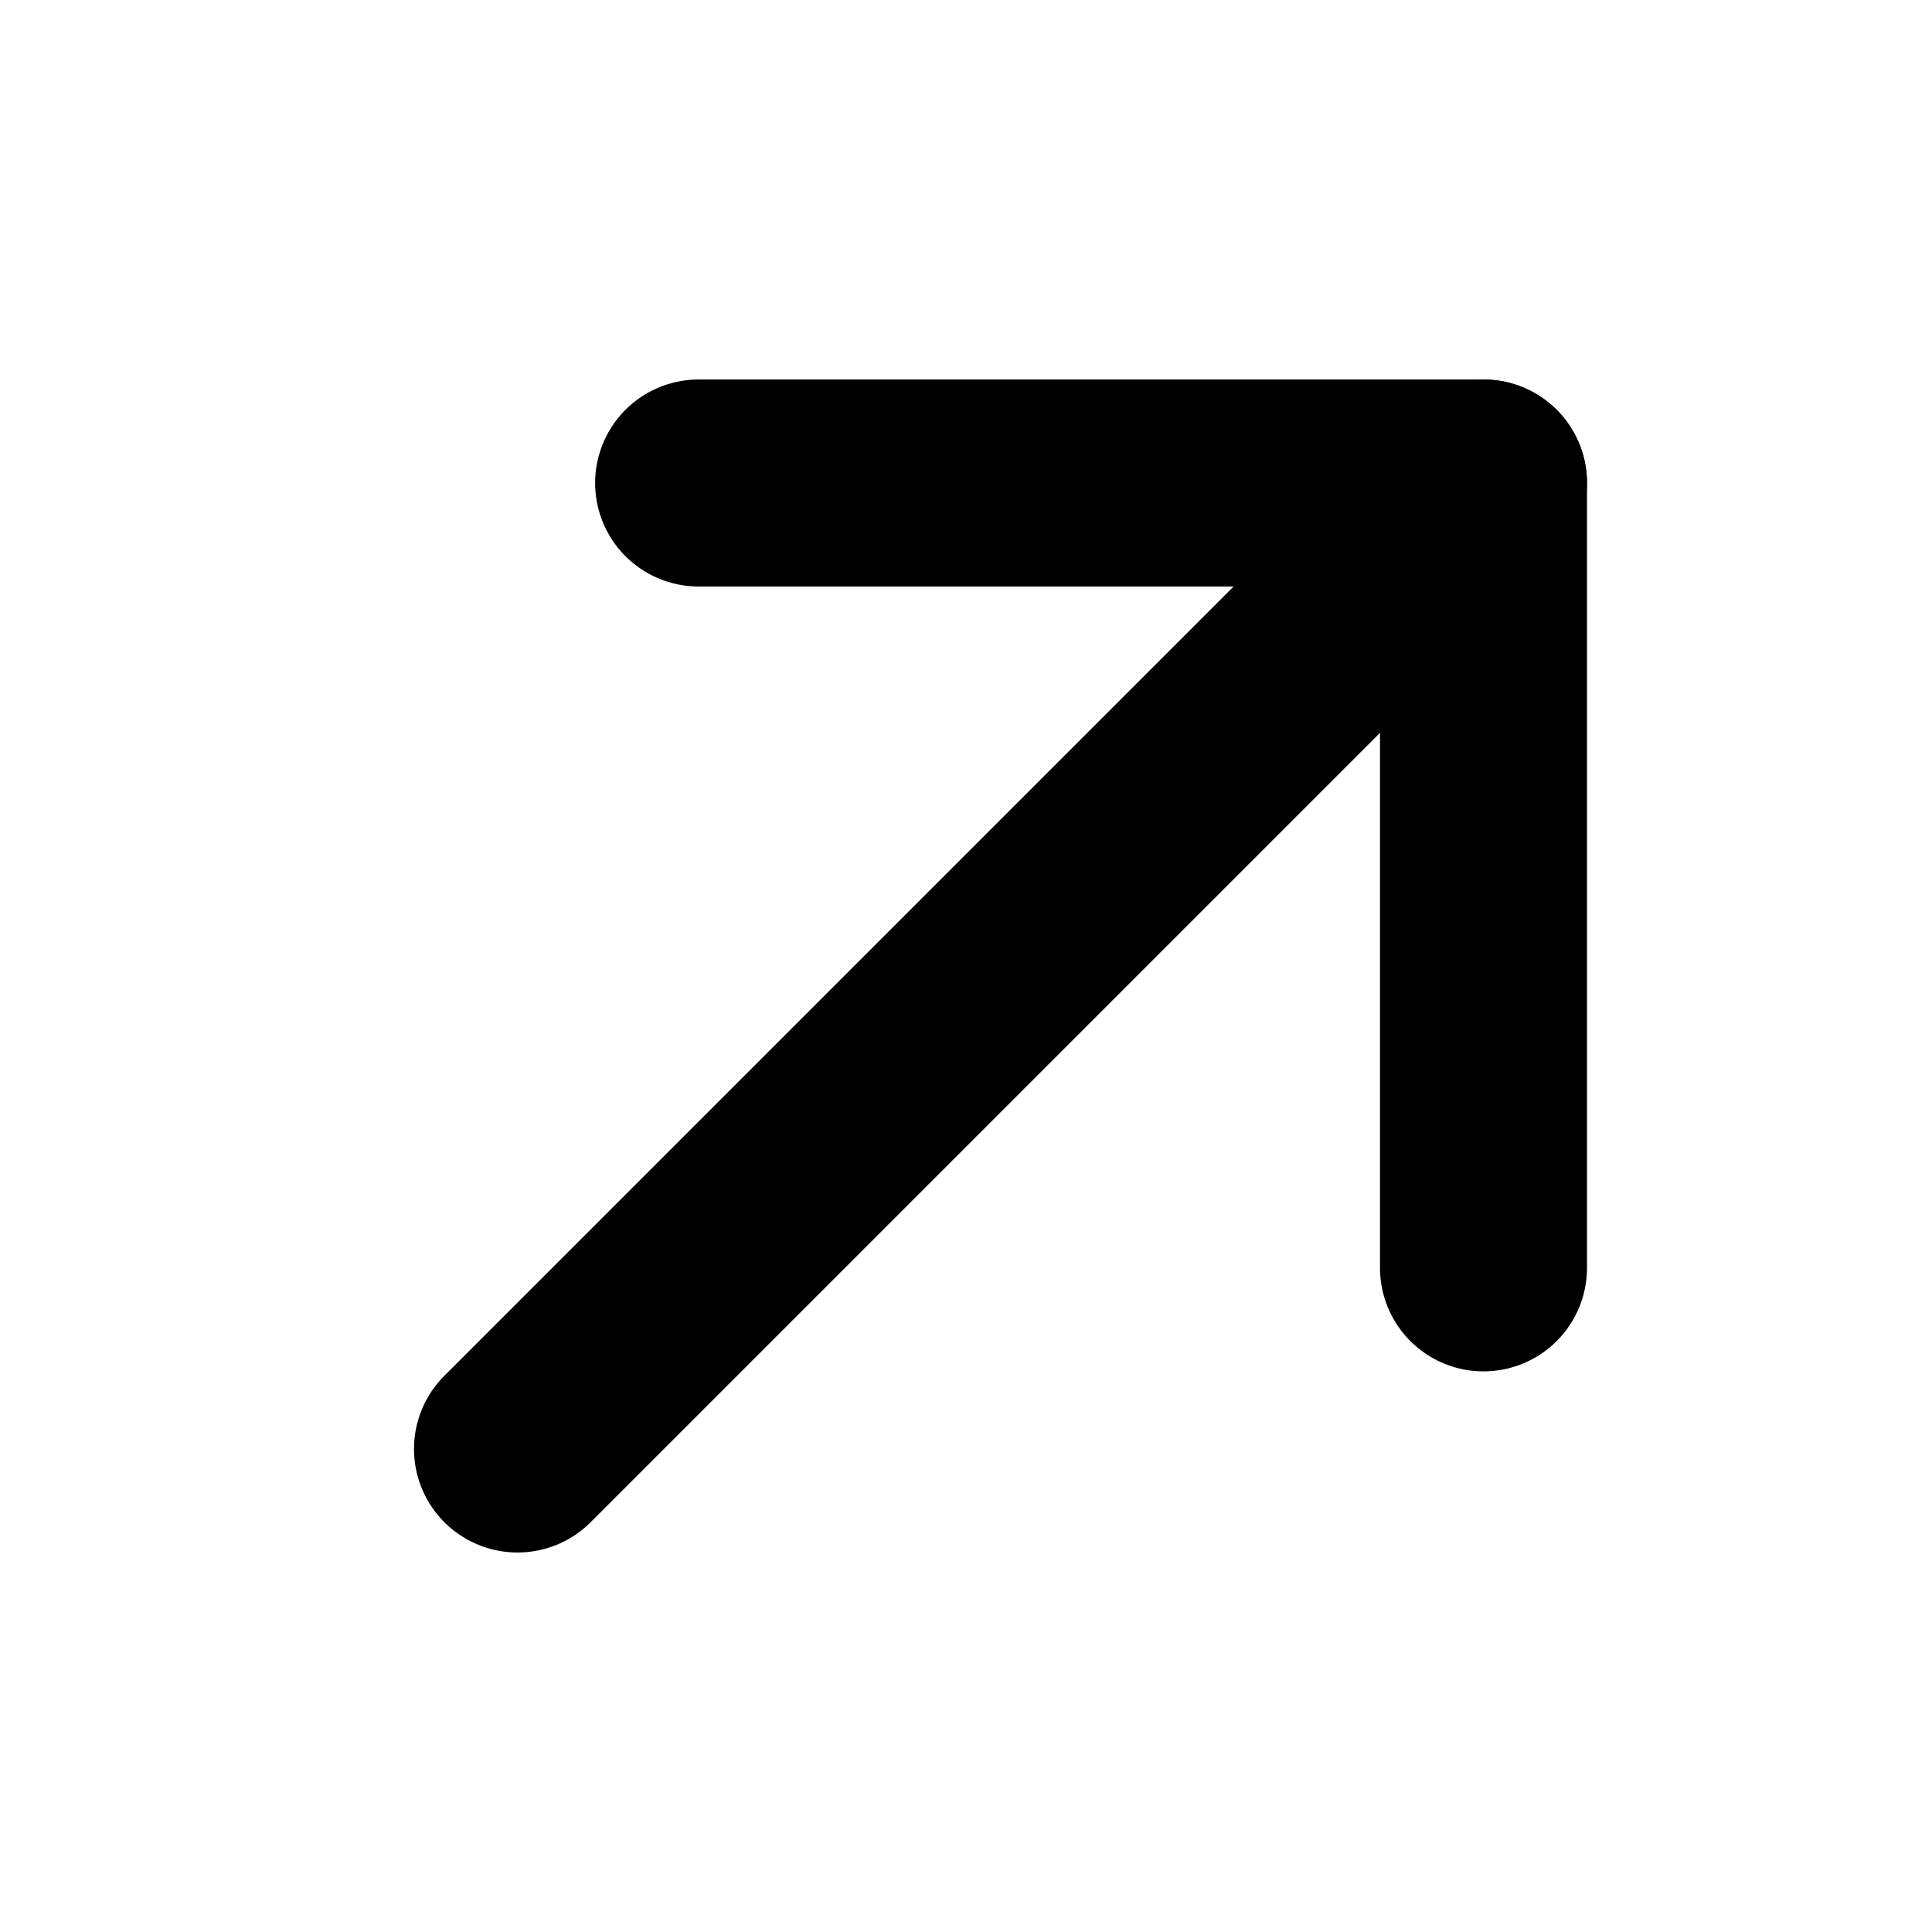 <svg width="28" height="28" viewBox="0 0 28 28" fill="none" xmlns="http://www.w3.org/2000/svg">
    <path d="M7.5 21L21.5 7" fill="transparent" stroke="currentColor" stroke-width="3" stroke-linecap="round"
        stroke-linejoin="round" />
    <path d="M10.125 7H21.5V18.375" fill="transparent" stroke="currentColor" stroke-width="3" stroke-linecap="round"
        stroke-linejoin="round" />
</svg>
